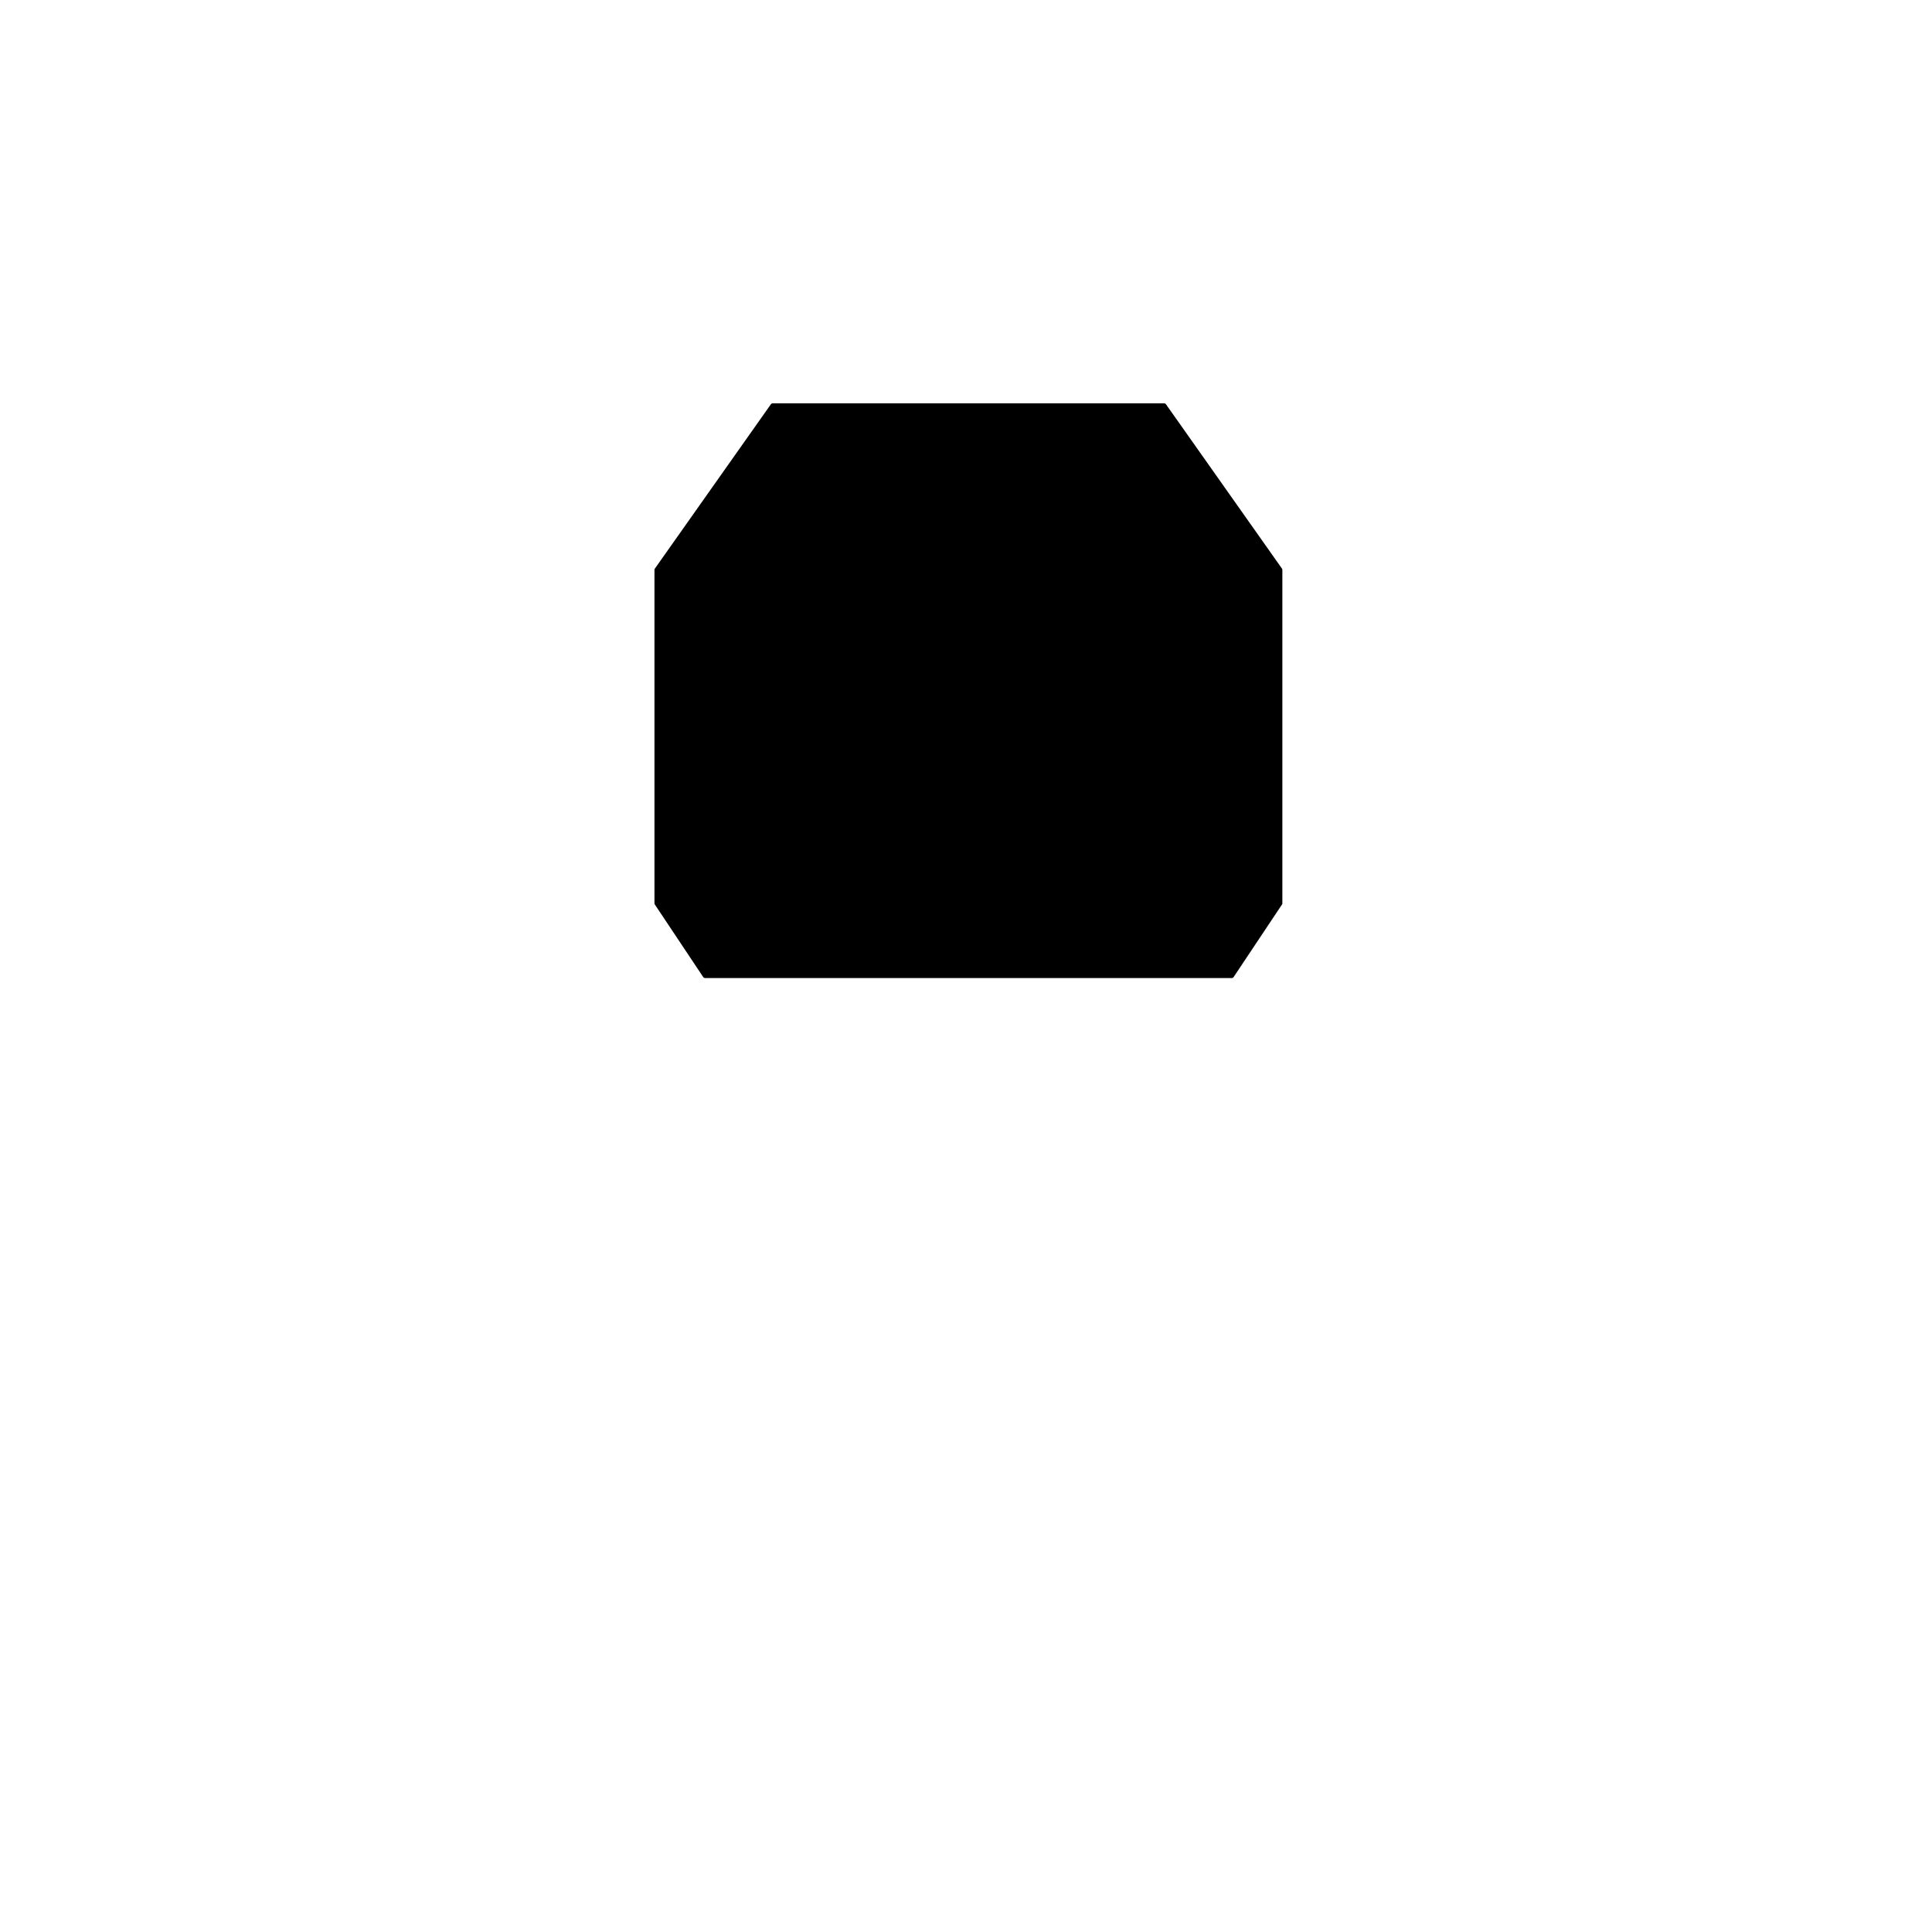 <svg width="800" height="800" viewBox="0 0 800 800" fill="none" xmlns="http://www.w3.org/2000/svg">
<path d="M272 374L292 404H510L530 374V236L482 168H320L272 236V374Z" fill="{head_color}" stroke="{stroke_color}" stroke-width="2" stroke-linejoin="round"/>
</svg>
